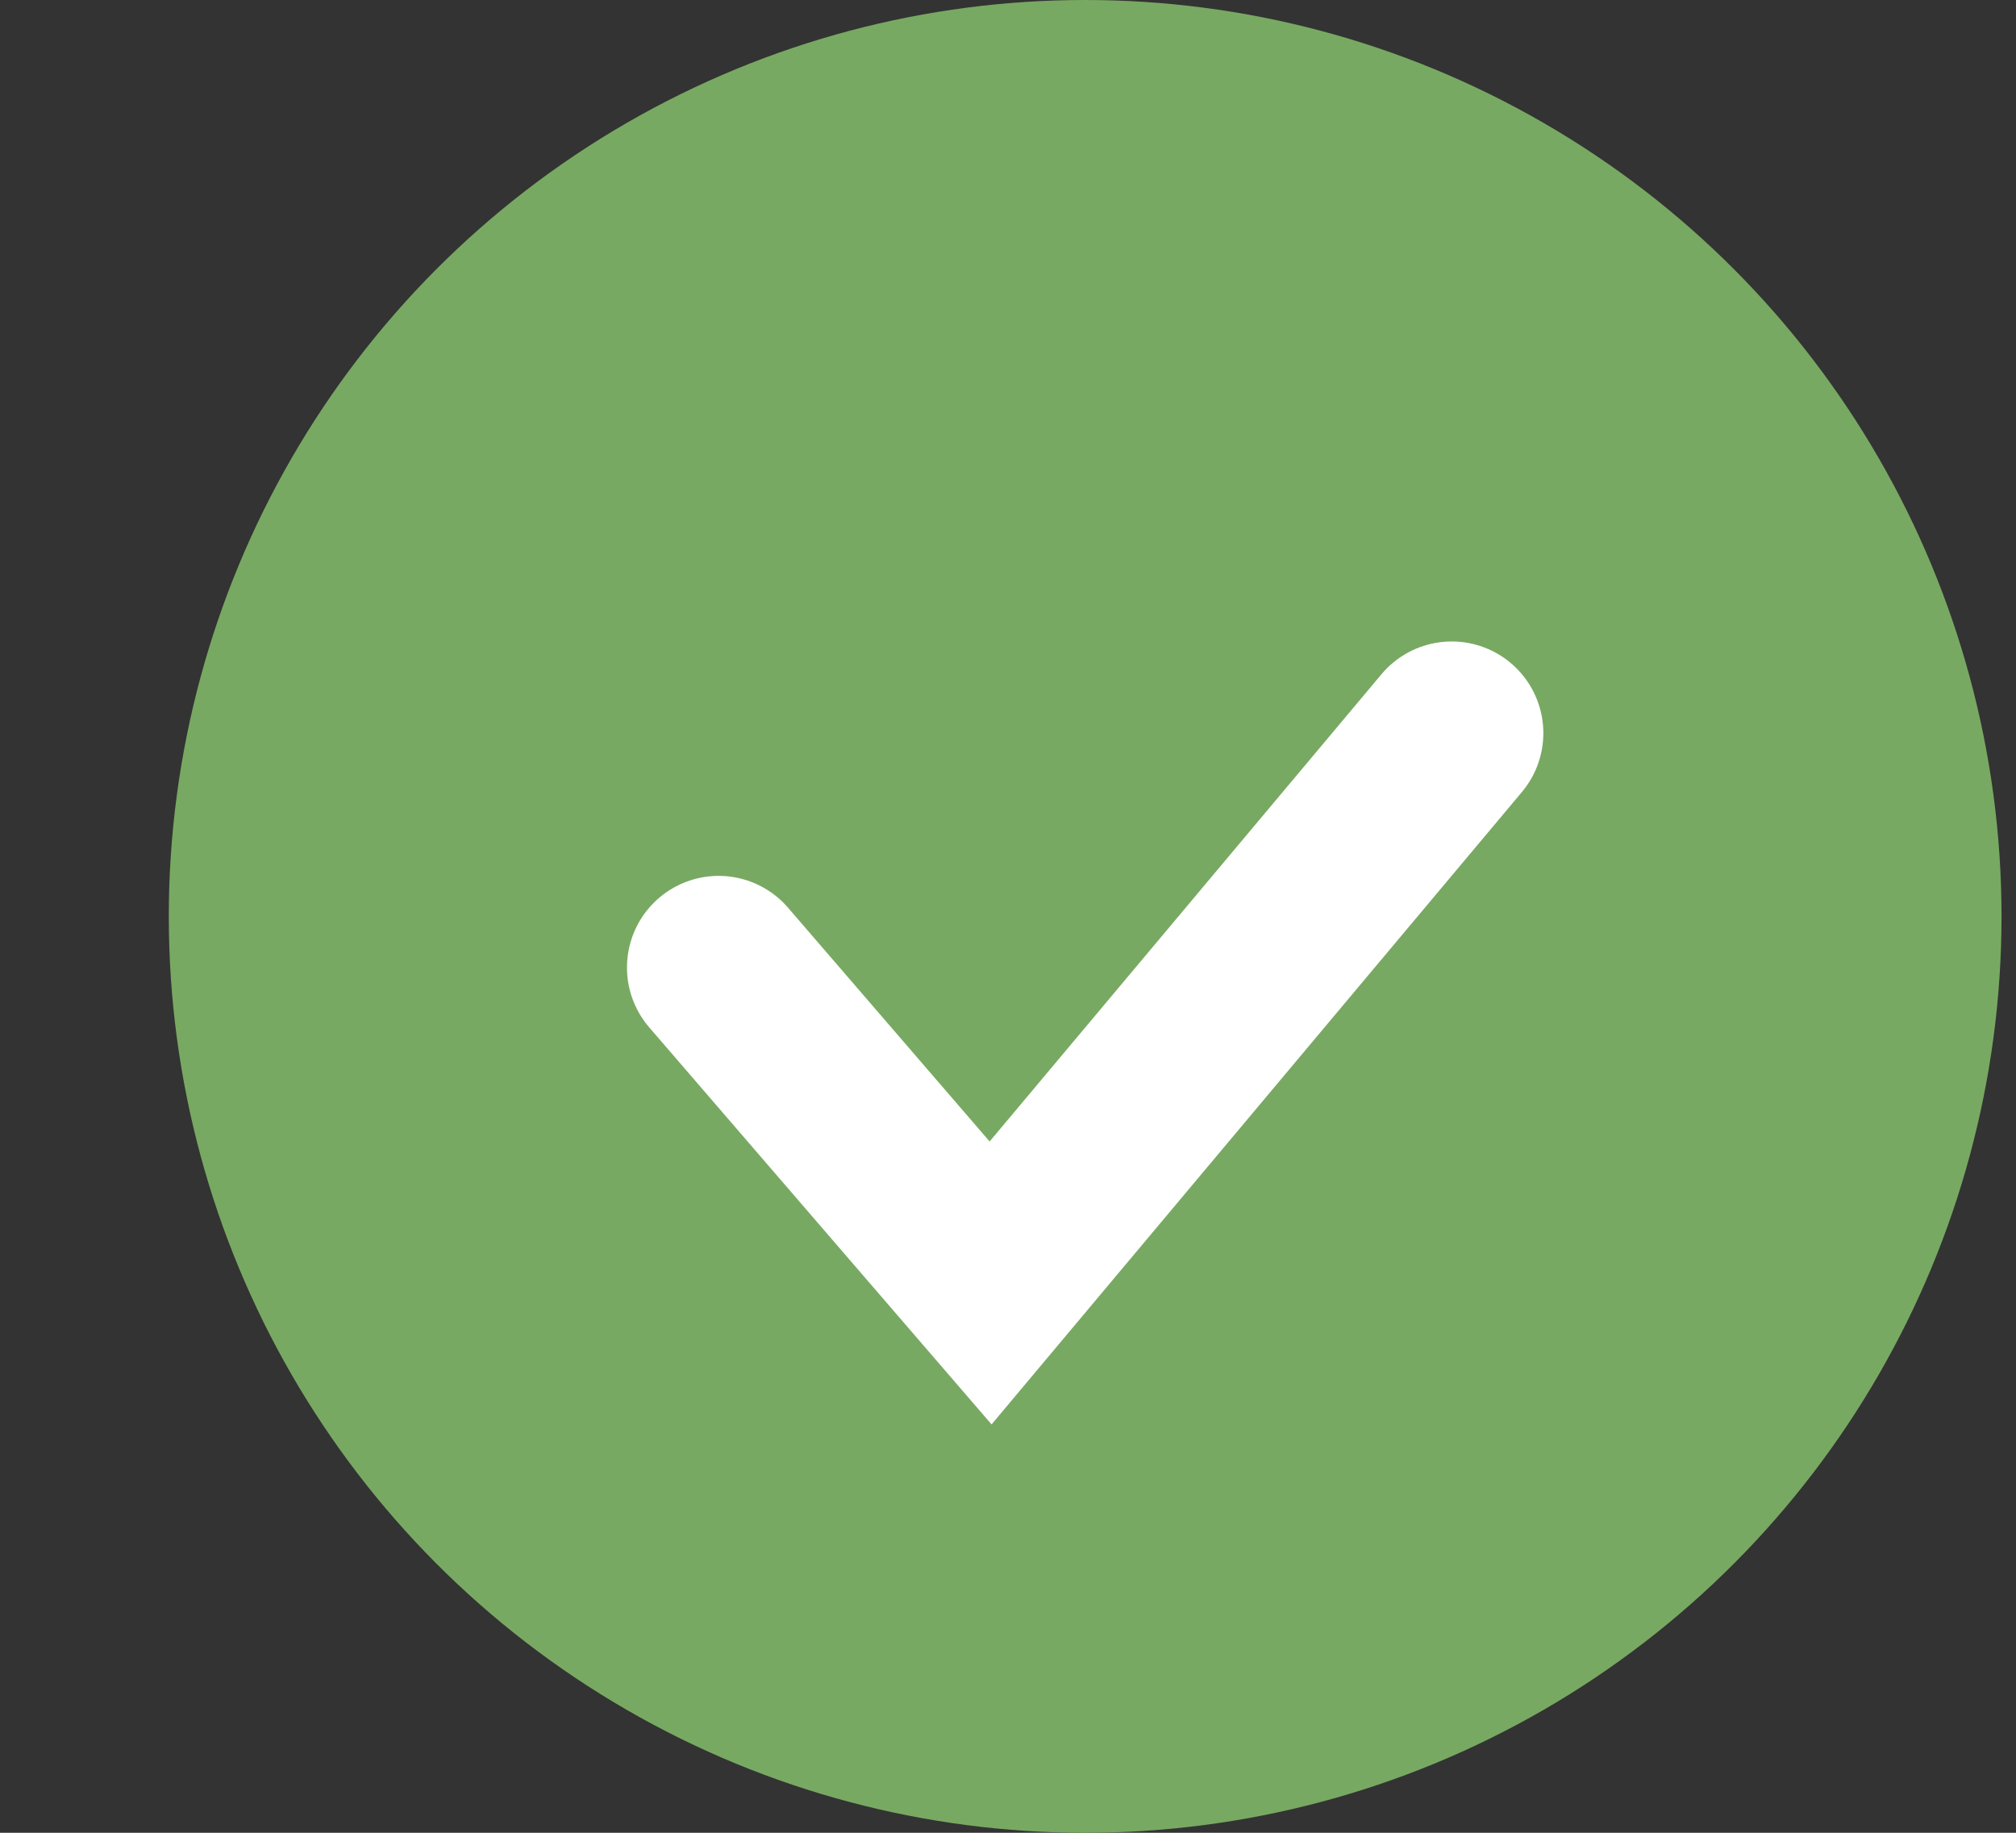 <svg width="11" height="10" viewBox="0 0 11 10" fill="none" xmlns="http://www.w3.org/2000/svg">
<rect x="0" y="0" width="11" height="10" fill="#333333" stroke="none"/>
<circle cx="5.921" cy="5" r="5" fill="#78A962"/>
<path d="M7.921 4L5.405 7L3.921 5.279" stroke="white" stroke-linecap="round"/>
</svg>
